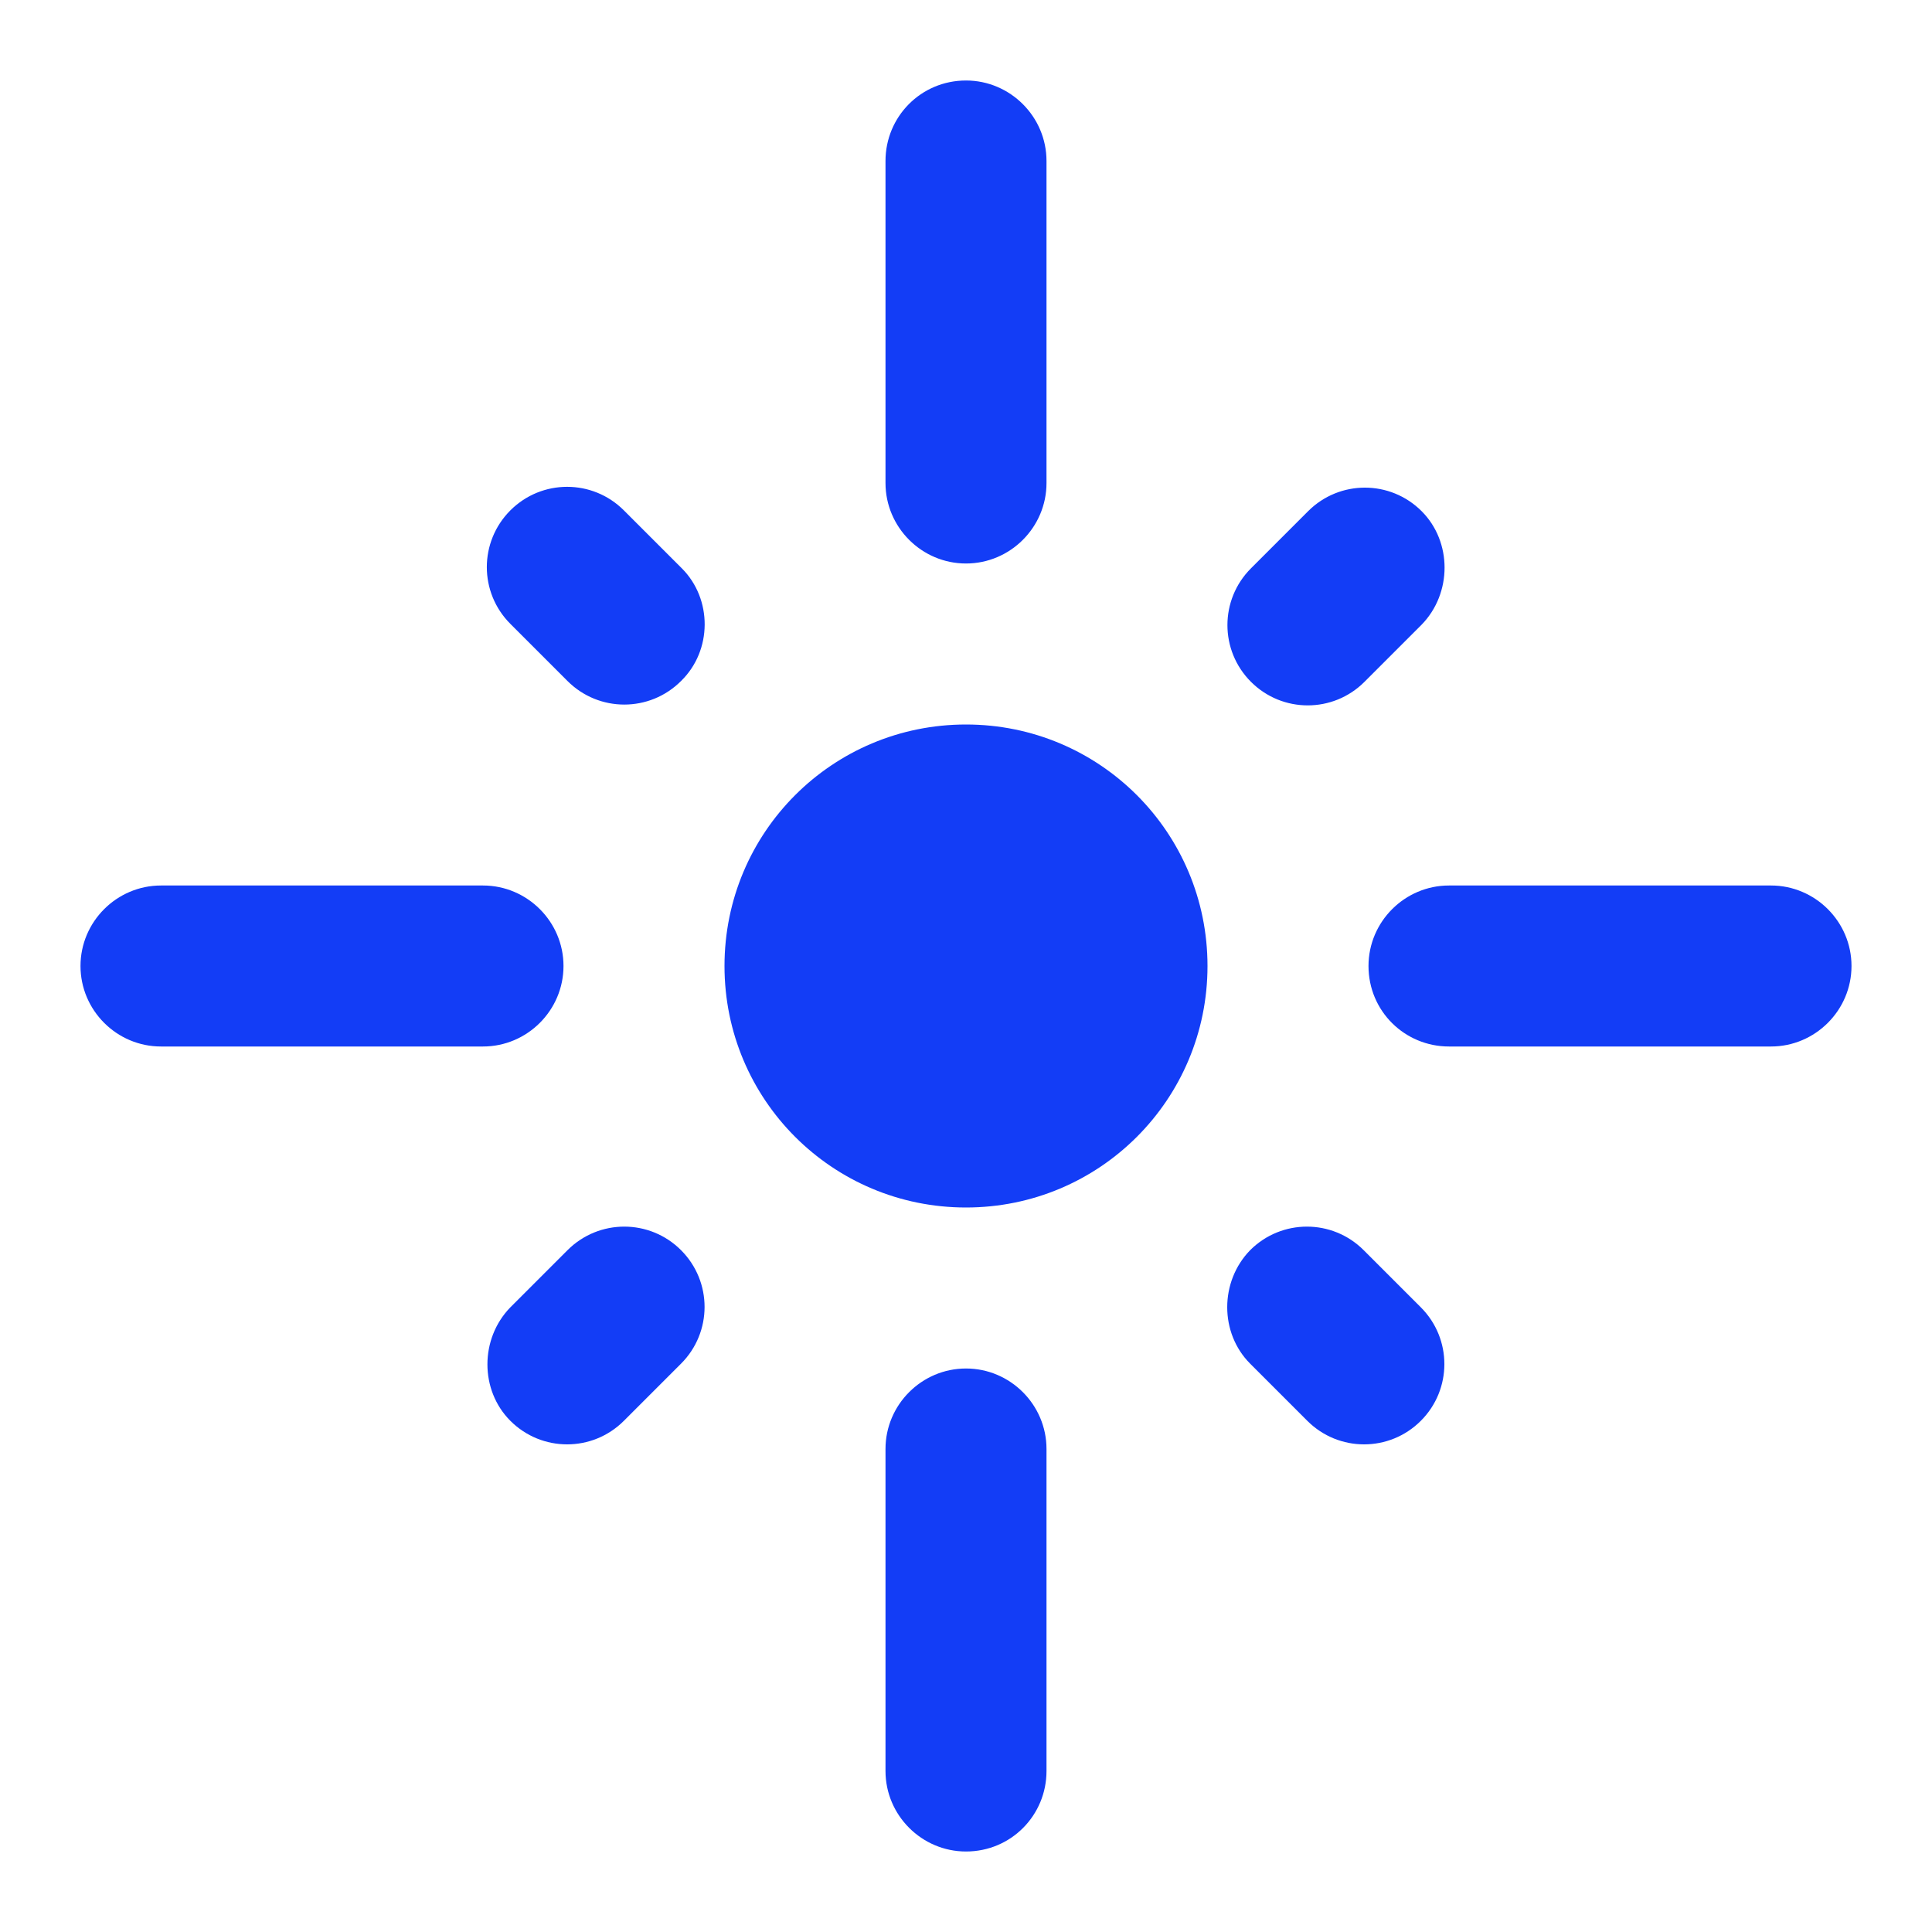 <svg fill="#133DF6" xmlns="http://www.w3.org/2000/svg" height="24" viewBox="0 0 24 24" width="24"><path d="M0 0h24v24H0V0z" fill="none"/><path d="M6 11H2c-.55 0-1 .45-1 1s.45 1 1 1h4c.55 0 1-.45 1-1s-.45-1-1-1zm2.47-3.94l-.72-.72c-.39-.39-1.02-.39-1.41 0-.39.39-.39 1.02 0 1.41l.71.71c.39.39 1.02.39 1.41 0 .39-.38.39-1.02.01-1.4zM12 1c-.56 0-1 .45-1 1v4c0 .55.45 1 1 1s1-.45 1-1V2c0-.55-.45-1-1-1zm5.66 5.35c-.39-.39-1.02-.39-1.41 0l-.71.71c-.39.39-.39 1.02 0 1.41.39.39 1.02.39 1.41 0l.71-.71c.38-.39.38-1.03 0-1.41zM17 12c0 .56.45 1 1 1h4c.55 0 1-.45 1-1s-.45-1-1-1h-4c-.55 0-1 .45-1 1zm-5-3c-1.66 0-3 1.34-3 3s1.34 3 3 3 3-1.34 3-3-1.34-3-3-3zm3.53 7.94l.71.71c.39.39 1.02.39 1.41 0 .39-.39.39-1.02 0-1.41l-.71-.71c-.39-.39-1.02-.39-1.41 0-.38.39-.38 1.03 0 1.41zm-9.19.71c.39.39 1.02.39 1.41 0l.71-.71c.39-.39.39-1.02 0-1.41-.39-.39-1.02-.39-1.41 0l-.71.71c-.38.39-.38 1.03 0 1.41zM12 23c.56 0 1-.45 1-1v-4c0-.55-.45-1-1-1s-1 .45-1 1v4c0 .55.45 1 1 1z"/></svg>